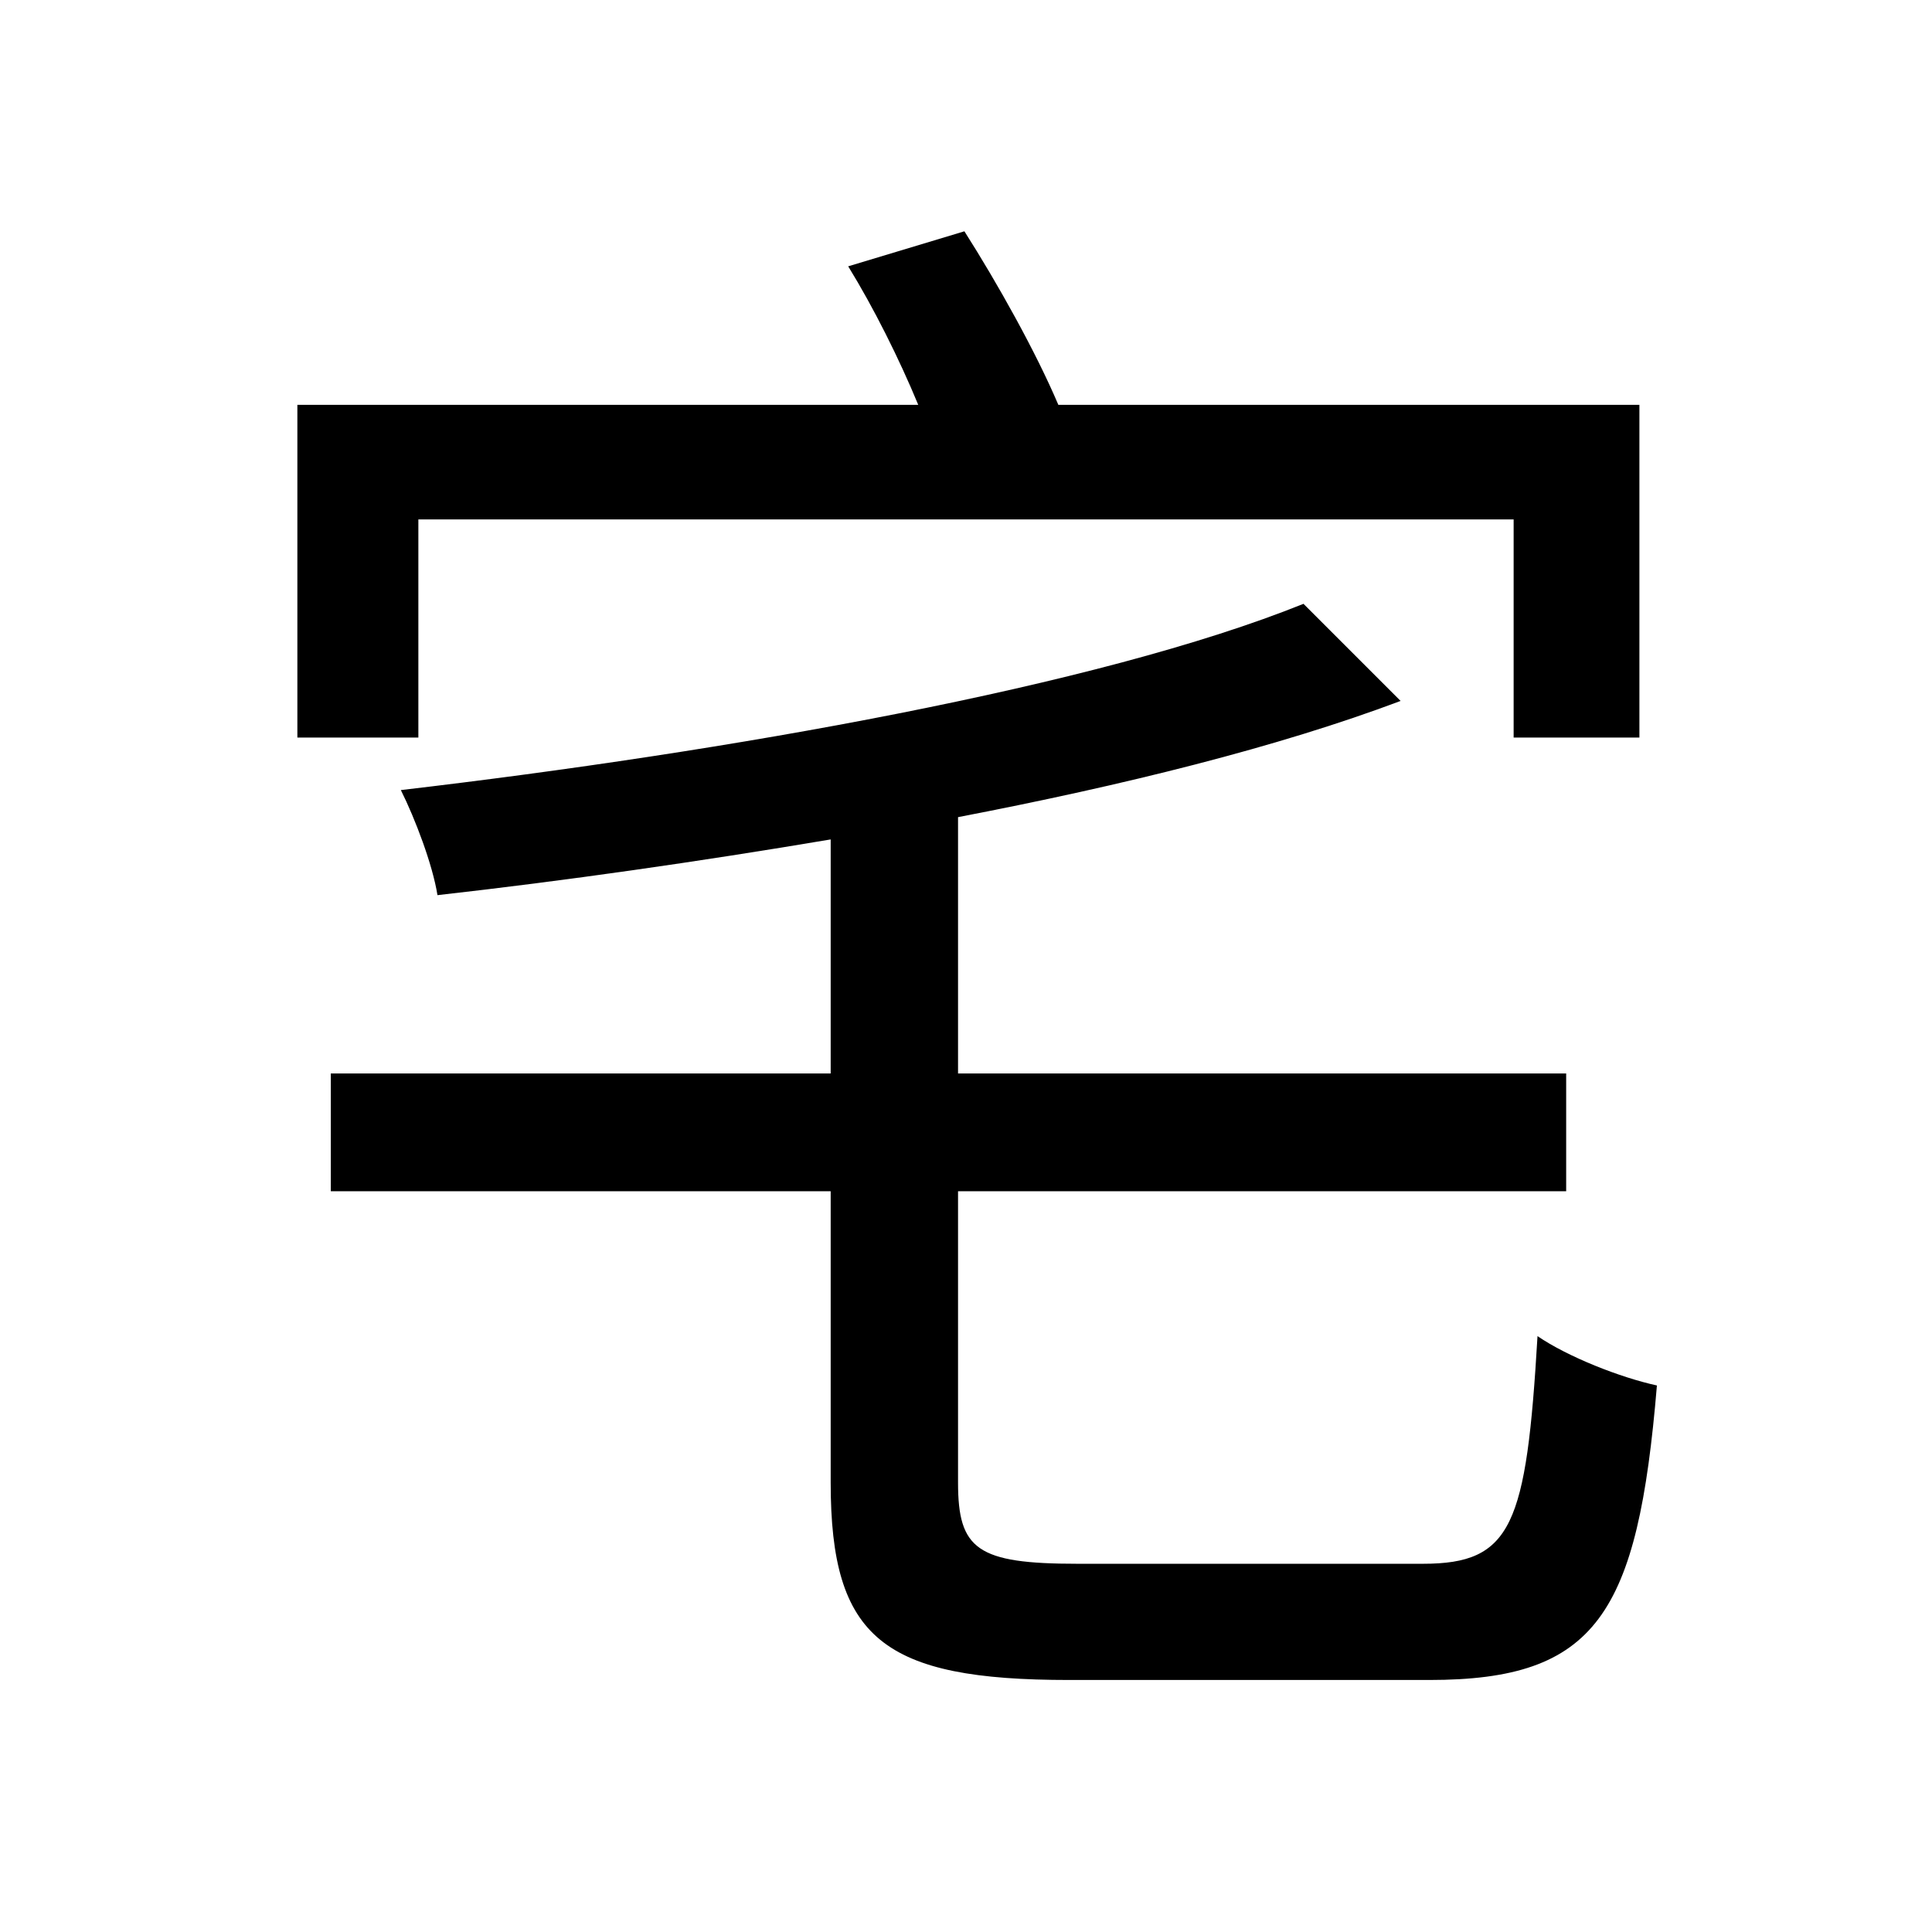 <svg viewBox="0 0 500 500" fill="none" xmlns="http://www.w3.org/2000/svg">
<path d="M85.612 277.808V308.296H214.98V383.692C214.98 424.068 228.576 434.78 276.78 434.78C287.492 434.78 358.356 434.78 369.892 434.78C413.152 434.78 423.864 417.888 428.808 358.56C419.332 356.5 405.736 351.144 397.908 345.788C395.024 394.816 391.316 404.704 368.244 404.704C352.176 404.704 291.2 404.704 278.84 404.704C252.884 404.704 247.94 400.996 247.94 383.692V308.296H405.324V277.808H247.94V211.476C290.788 203.236 330.752 193.348 362.476 181.4L337.344 156.268C284.196 177.692 188.2 194.584 103.74 204.472C107.448 211.888 111.98 223.836 113.216 231.664C146.176 227.956 180.784 223.012 214.98 217.244V277.808H85.612ZM219.512 68.924C226.104 79.636 232.696 92.82 237.64 104.768H76.96V190.876H108.272V134.432H391.728V190.876H424.276V104.768H273.896C268.128 91.172 258.24 73.456 249.588 59.86L219.512 68.924Z" fill="black"/>
</svg>
